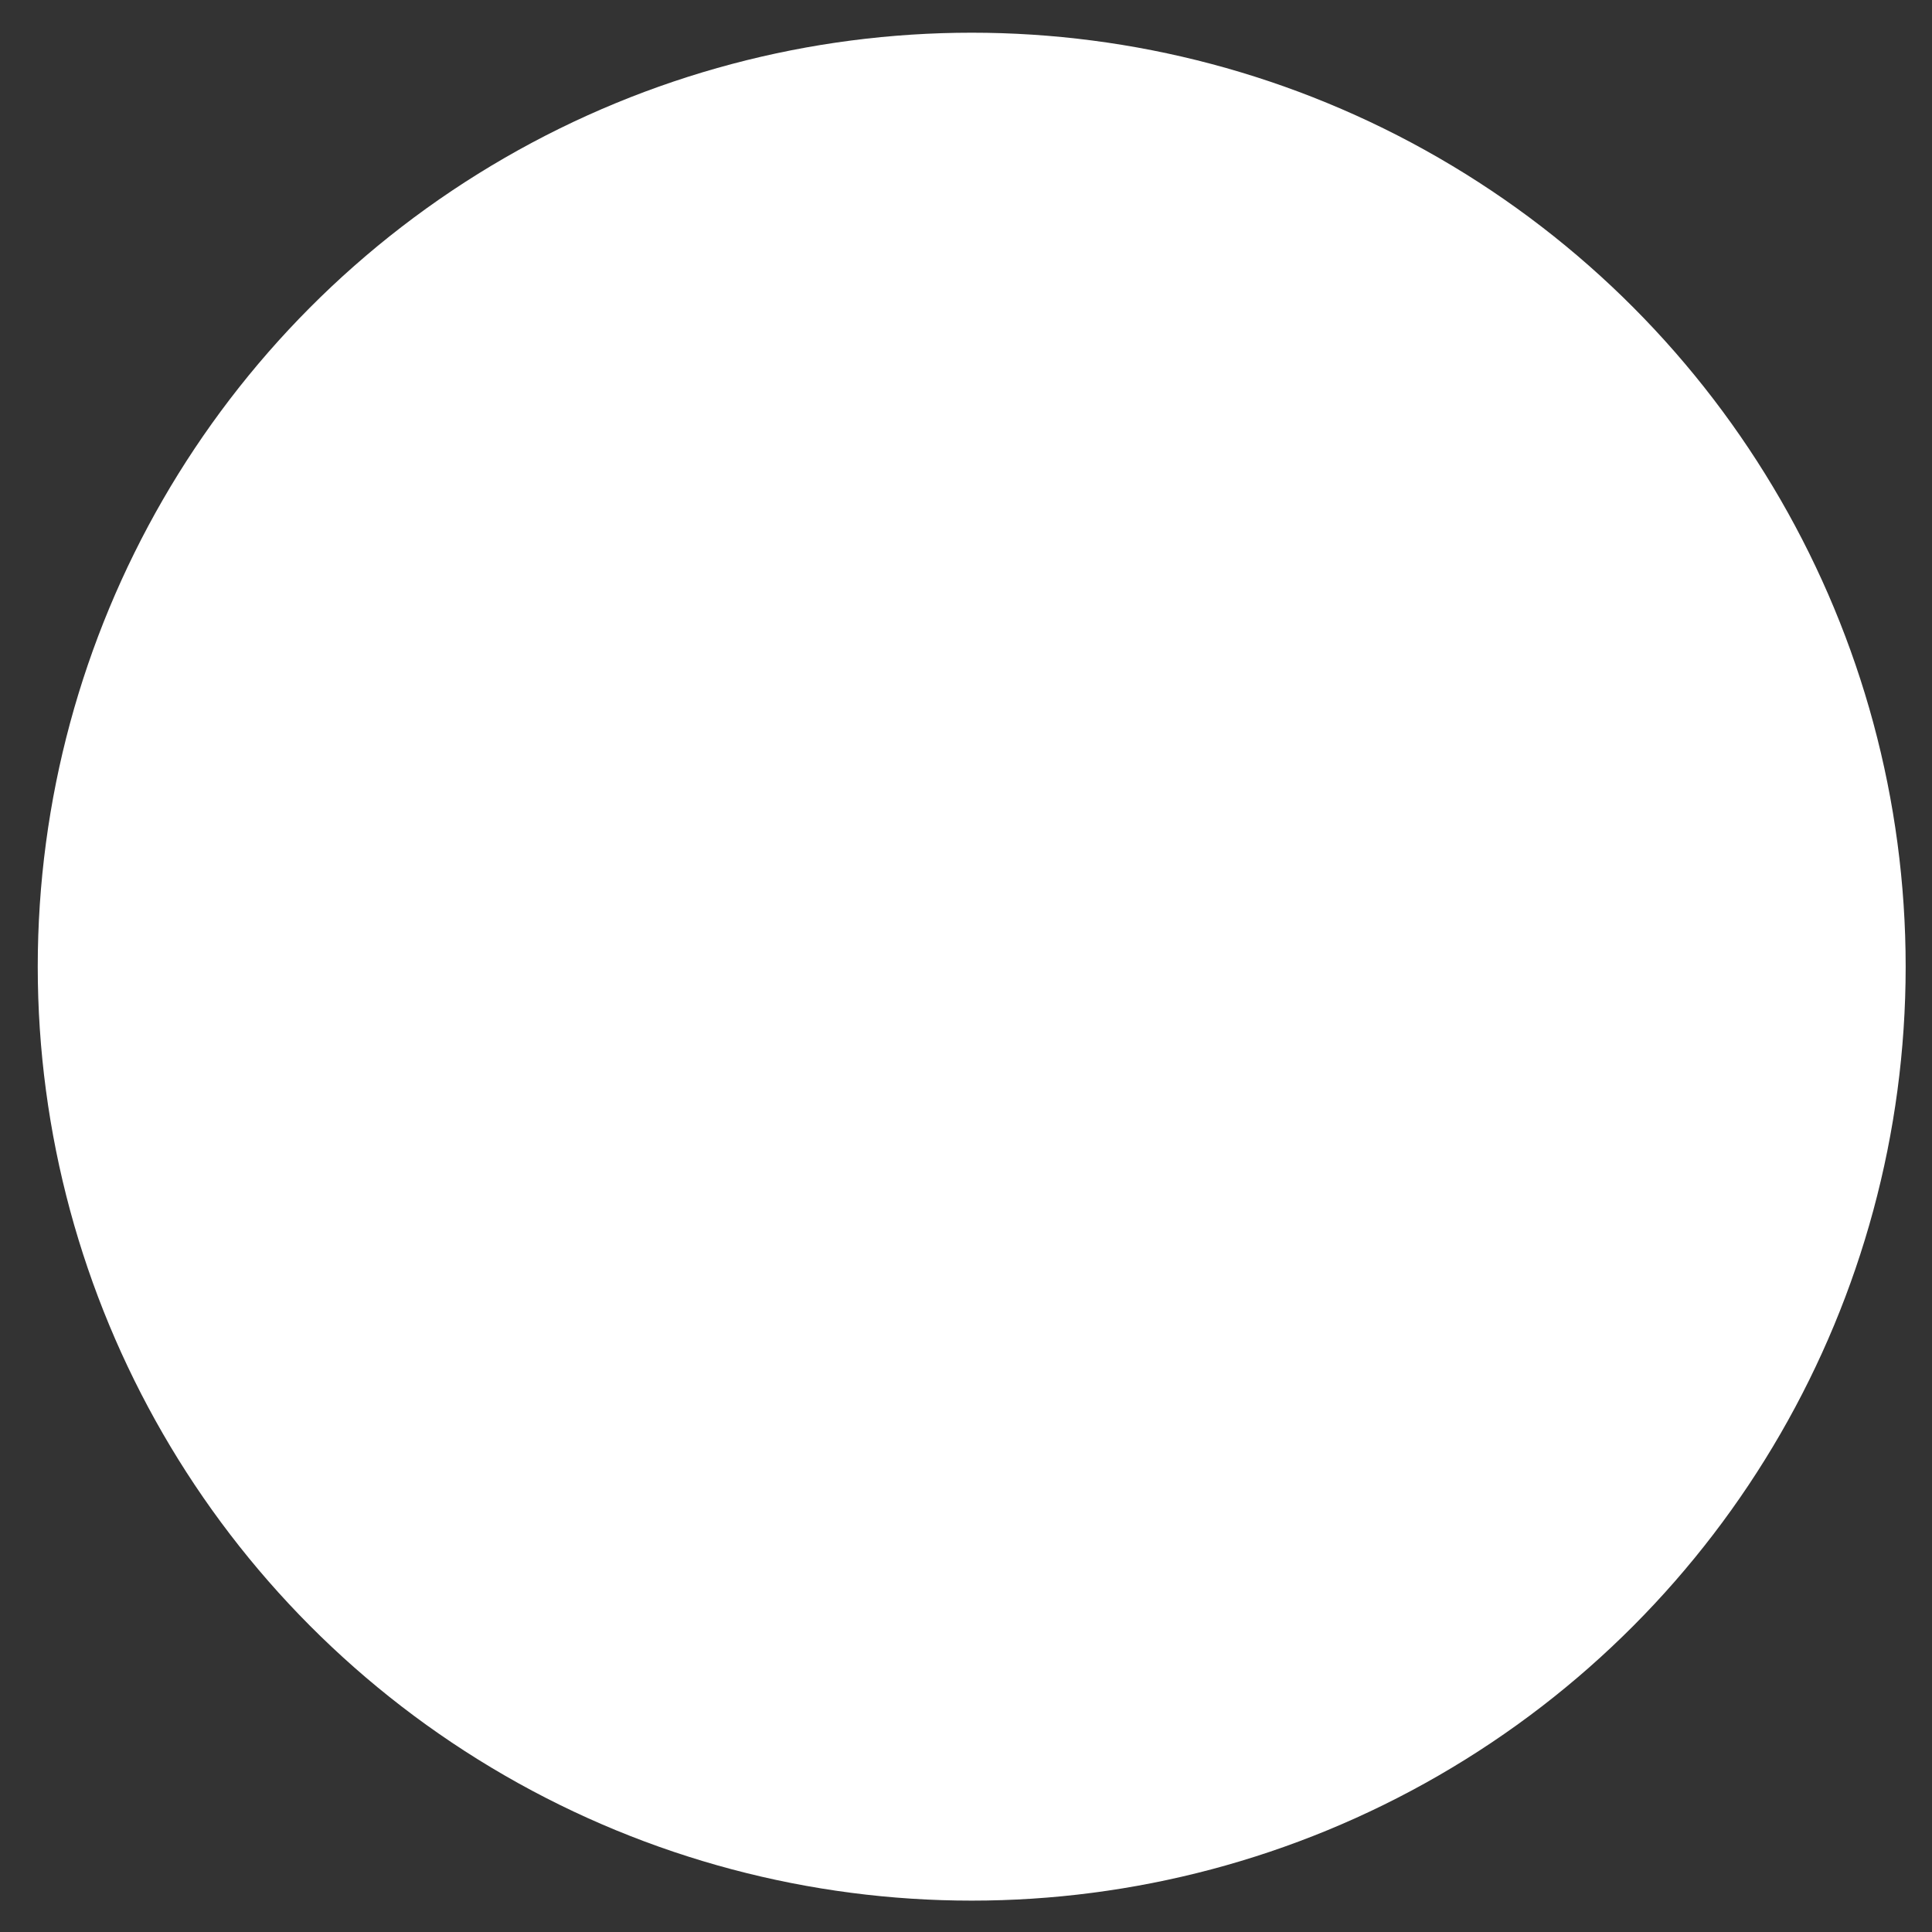 <?xml version="1.0" encoding="UTF-8" standalone="no"?>
<!-- Created with Inkscape (http://www.inkscape.org/) -->

<svg
   xmlns:dc="http://purl.org/dc/elements/1.1/"
   xmlns:cc="http://creativecommons.org/ns#"
   xmlns:rdf="http://www.w3.org/1999/02/22-rdf-syntax-ns#"
   xmlns:svg="http://www.w3.org/2000/svg"
   xmlns="http://www.w3.org/2000/svg"
   xmlns:sodipodi="http://sodipodi.sourceforge.net/DTD/sodipodi-0.dtd"
   xmlns:inkscape="http://www.inkscape.org/namespaces/inkscape"
   width="0.8in"
   height="0.8in"
   viewBox="0 0 20.32 20.32"
   version="1.1"
   id="svg8"
   inkscape:version="0.92.4 (5da689c313, 2019-01-14)"
   sodipodi:docname="ball.svg">
  <rect x="0" y="0" width="20.32" height="20.32" fill="#333333" stroke="none"/>
  <defs
     id="defs2" />
  <sodipodi:namedview
     id="base"
     pagecolor="#ffffff"
     bordercolor="#666666"
     borderopacity="1.0"
     inkscape:pageopacity="0"
     inkscape:pageshadow="2"
     inkscape:zoom="4"
     inkscape:cx="29.522637"
     inkscape:cy="32.766525"
     inkscape:document-units="mm"
     inkscape:current-layer="layer1"
     showgrid="false"
     inkscape:window-width="1366"
     inkscape:window-height="705"
     inkscape:window-x="-8"
     inkscape:window-y="32"
     inkscape:window-maximized="1"
     inkscape:pagecheckerboard="true"
     units="in"
     width="7.5in" />
  <g
     inkscape:label="Layer 1"
     inkscape:groupmode="layer"
     id="layer1"
     transform="translate(0,-276.68)">
    <circle
       style="fill:#ffffff;stroke-width:0.265"
       id="path3717"
       cx="10.22"
       cy="286.847"
       r="9.823" />
  </g>
</svg>
